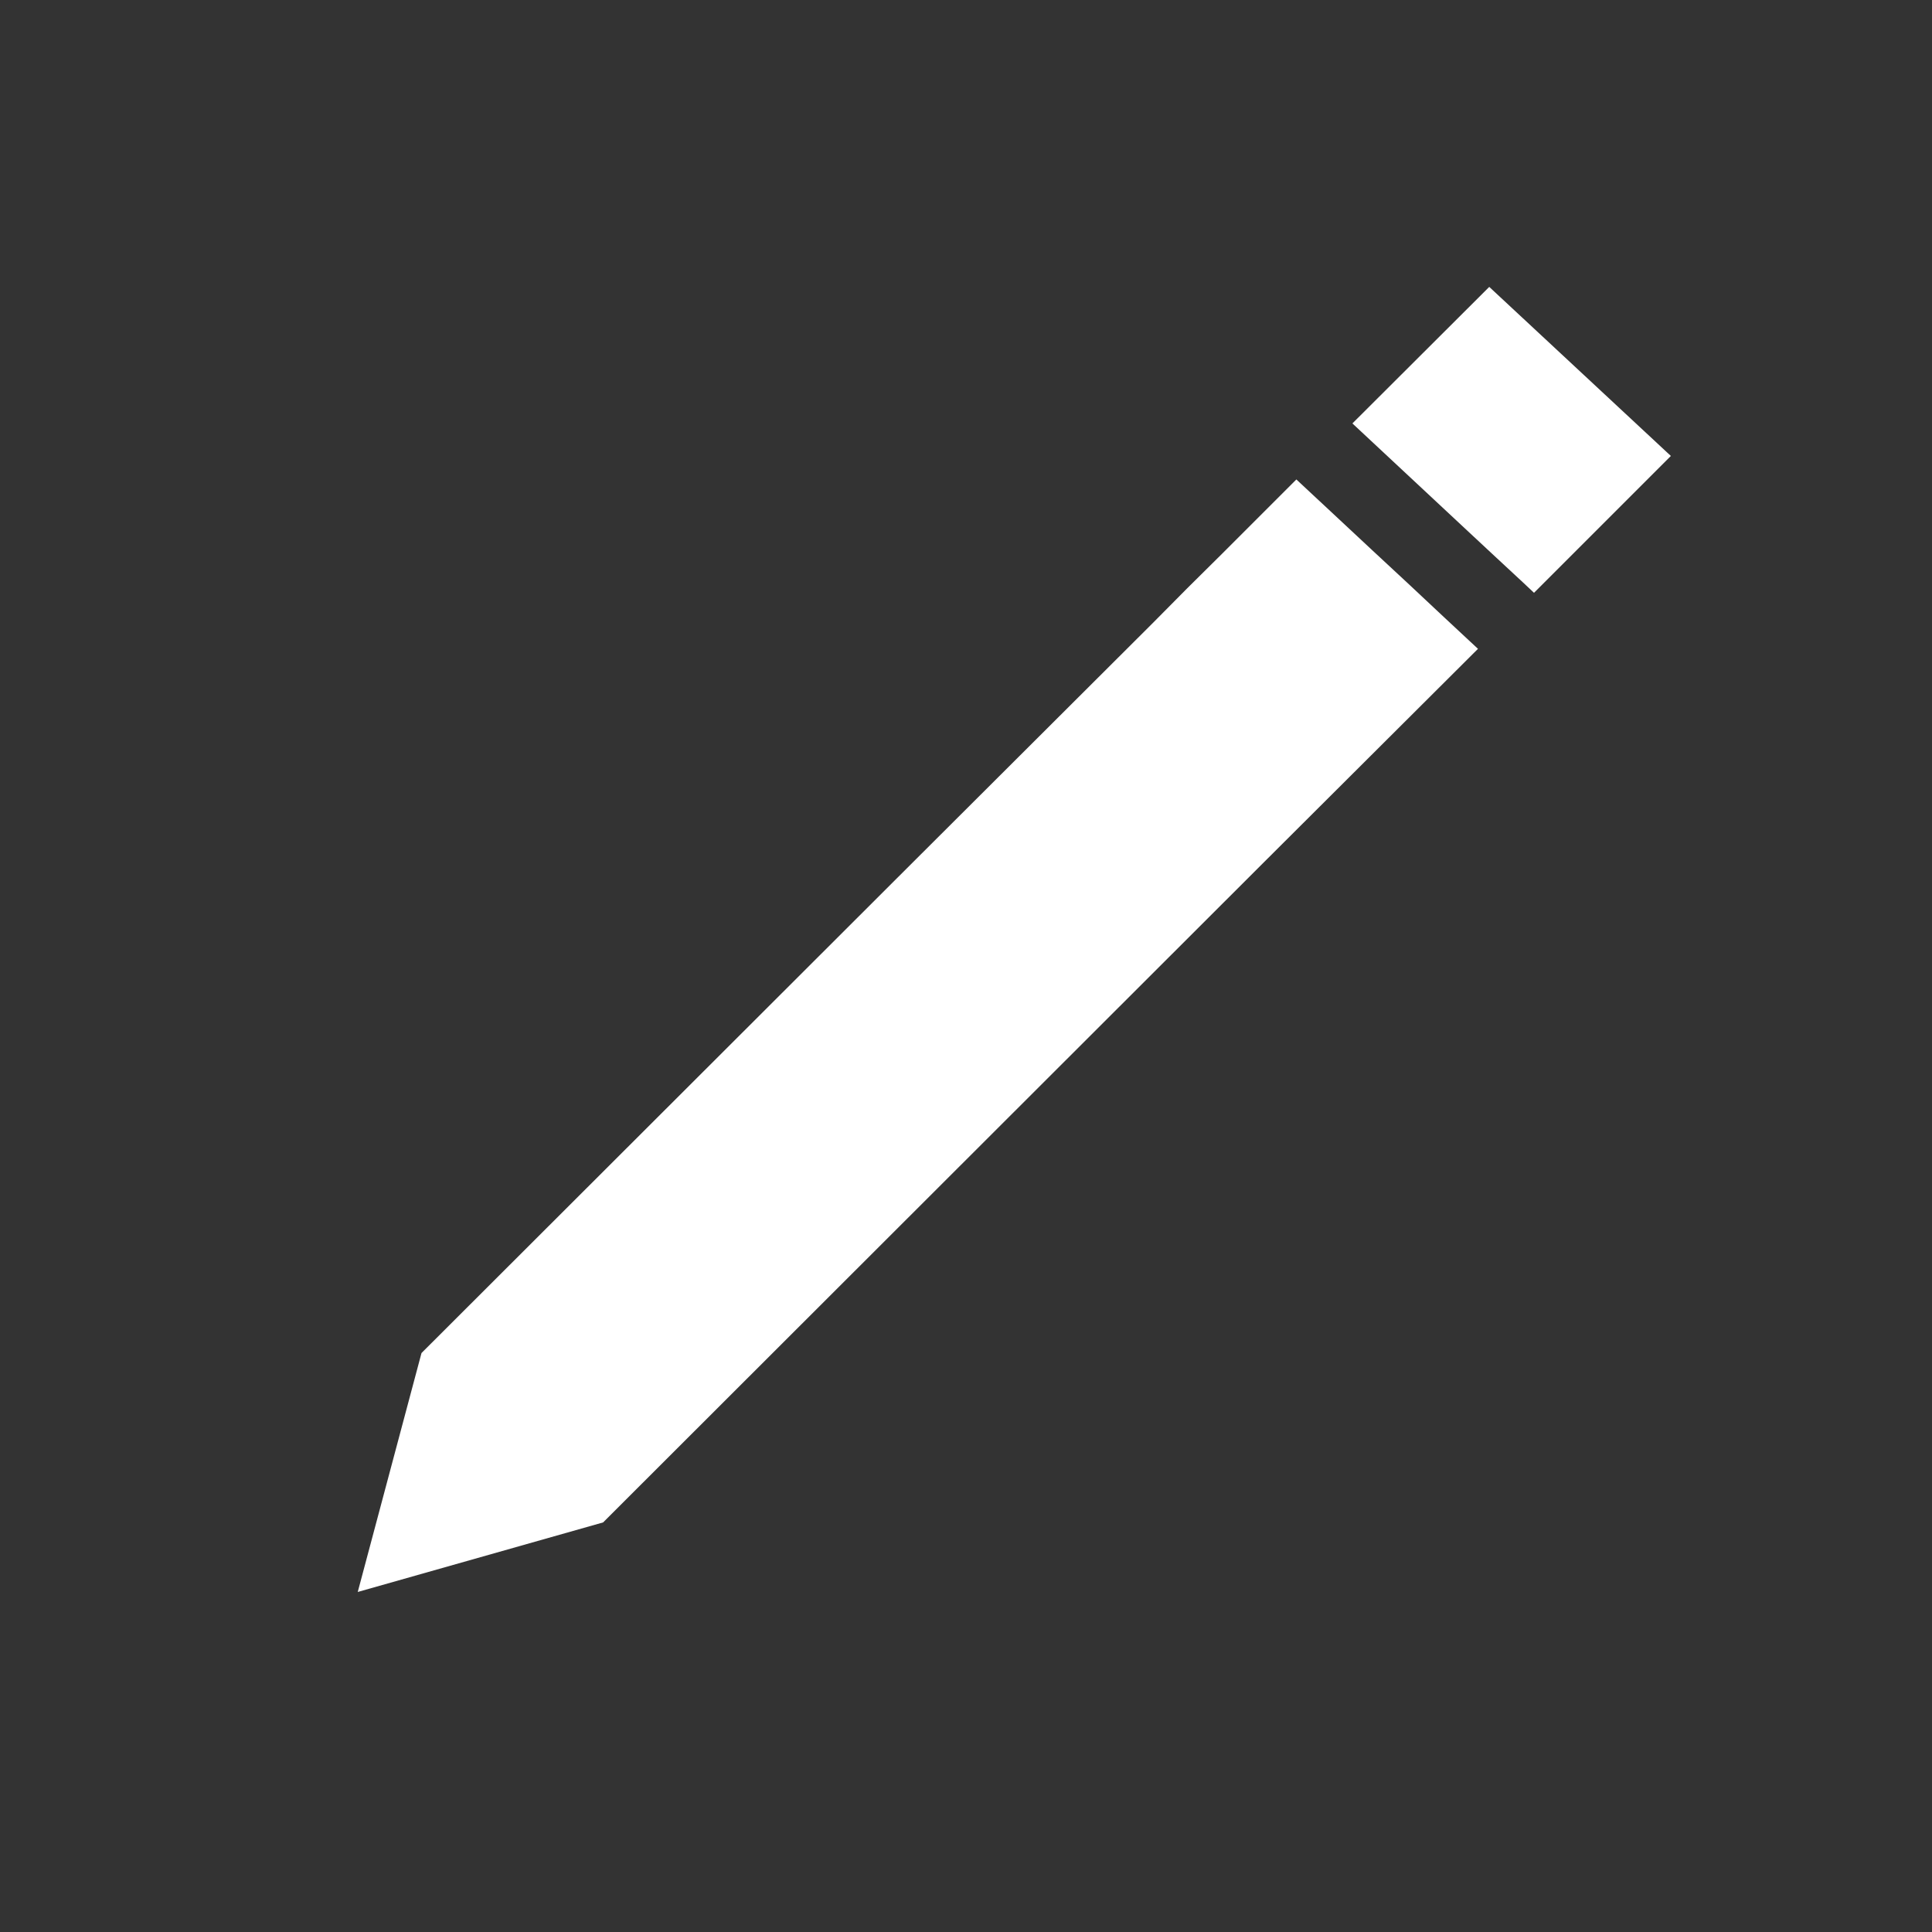 <svg id="Layer_1" data-name="Layer 1" xmlns="http://www.w3.org/2000/svg" viewBox="0 0 60 60"><rect x="0" y="0" width="60" height="60" fill="#333333" stroke="none"/><defs><style>.cls-1{fill:#fff;}</style></defs><title>icons_v2-white</title><polygon class="cls-1" points="37.96 17.19 36.87 18.27 35.79 19.36 28.16 26.97 13.09 42.02 11.11 49.44 18.73 47.28 39.25 26.78 45.9 20.15 44.88 19.2 43.76 18.15 42.64 17.11 40.26 14.89 37.96 17.19"/><polygon class="cls-1" points="47.3 18.09 47.64 18.41 47.97 18.08 49.05 17 51.89 14.16 46.25 8.91 42 13.15 46.18 17.05 47.3 18.09"/></svg>